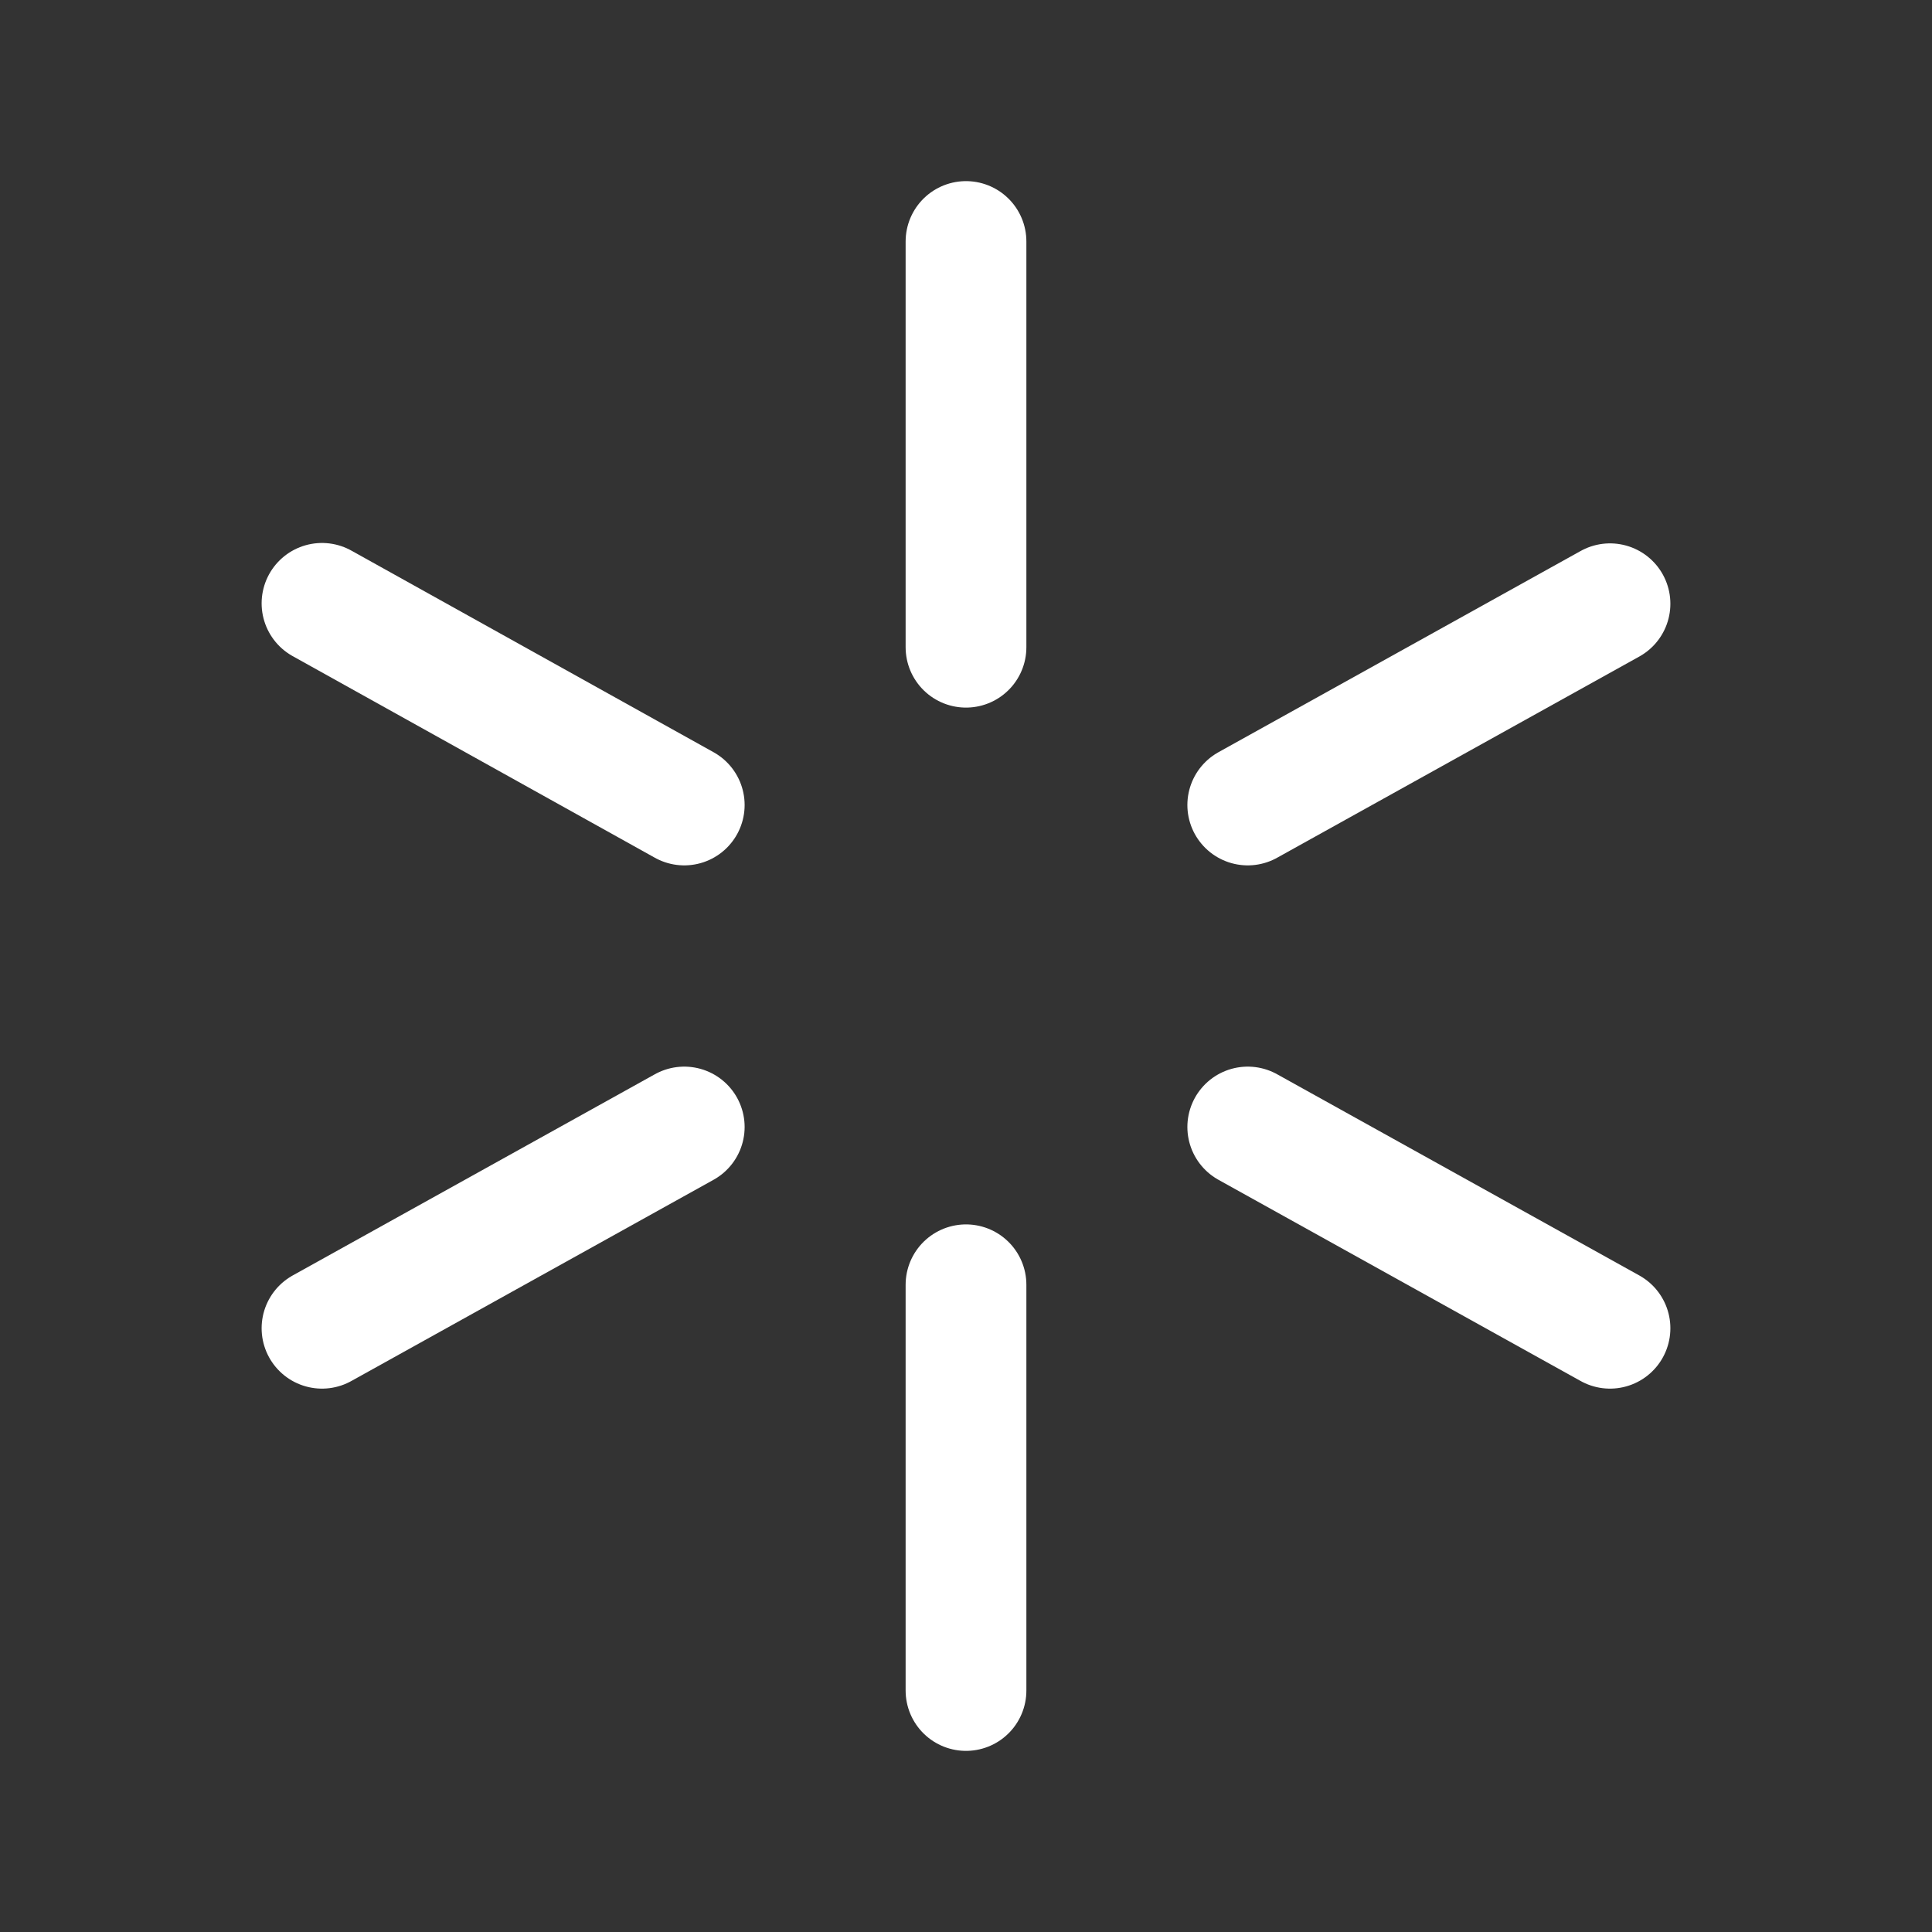 <svg xmlns="http://www.w3.org/2000/svg" class="icon icon-tabler icon-tabler-brand-walmart" width="24" height="24" viewBox="0 0 24 24" stroke-width="1.5" stroke="#ffffff" fill="none" stroke-linecap="round" stroke-linejoin="round"><rect x="0" y="0" width="24" height="24" fill="#333333" stroke="none"/>  <path stroke="none" d="M0 0h24v24H0z" fill="none"/>  <path d="M12 8.04v-5.04" />  <path d="M15.5 10l4.5 -2.5" />  <path d="M15.5 14l4.5 2.5" />  <path d="M12 15.96v5.04" />  <path d="M8.5 14l-4.5 2.5" />  <path d="M8.5 10l-4.5 -2.505" /></svg>